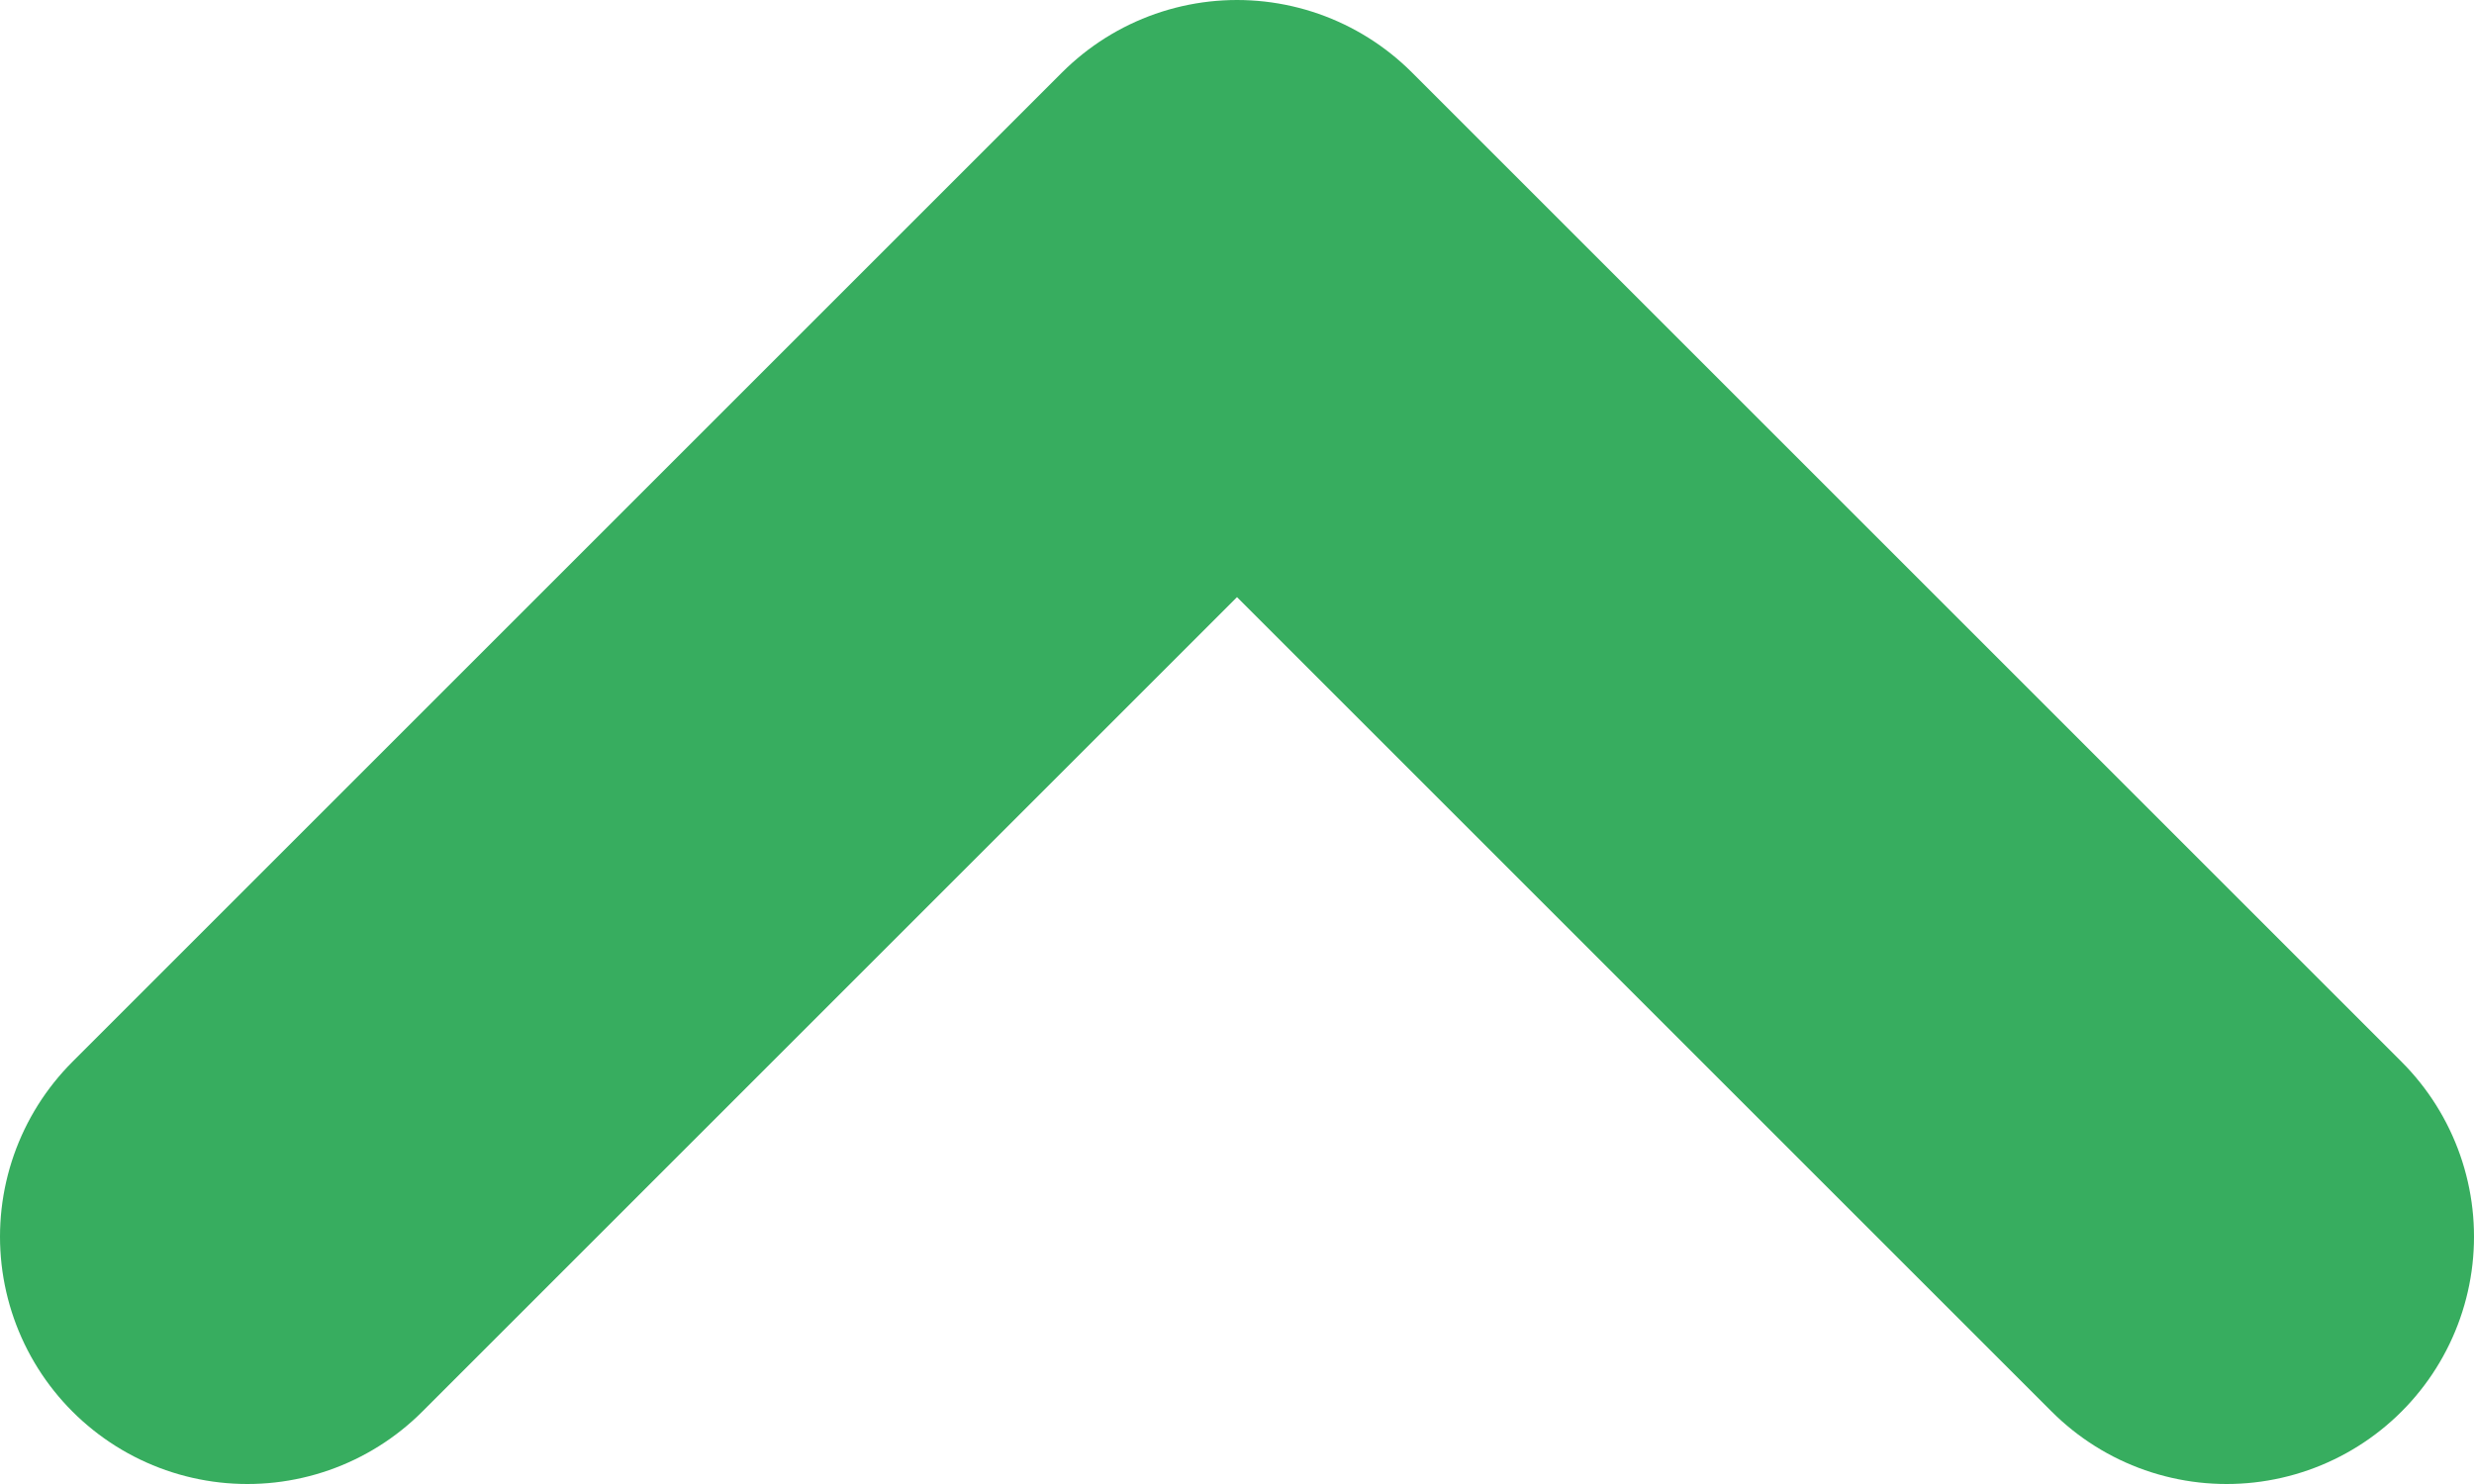 <svg width="10" height="6" viewBox="0 0 10 6" fill="none" xmlns="http://www.w3.org/2000/svg">
<path d="M1 5L5 1L9 5" stroke="#37AD5F" stroke-width="2" stroke-linecap="round" stroke-linejoin="round"/>
</svg>
